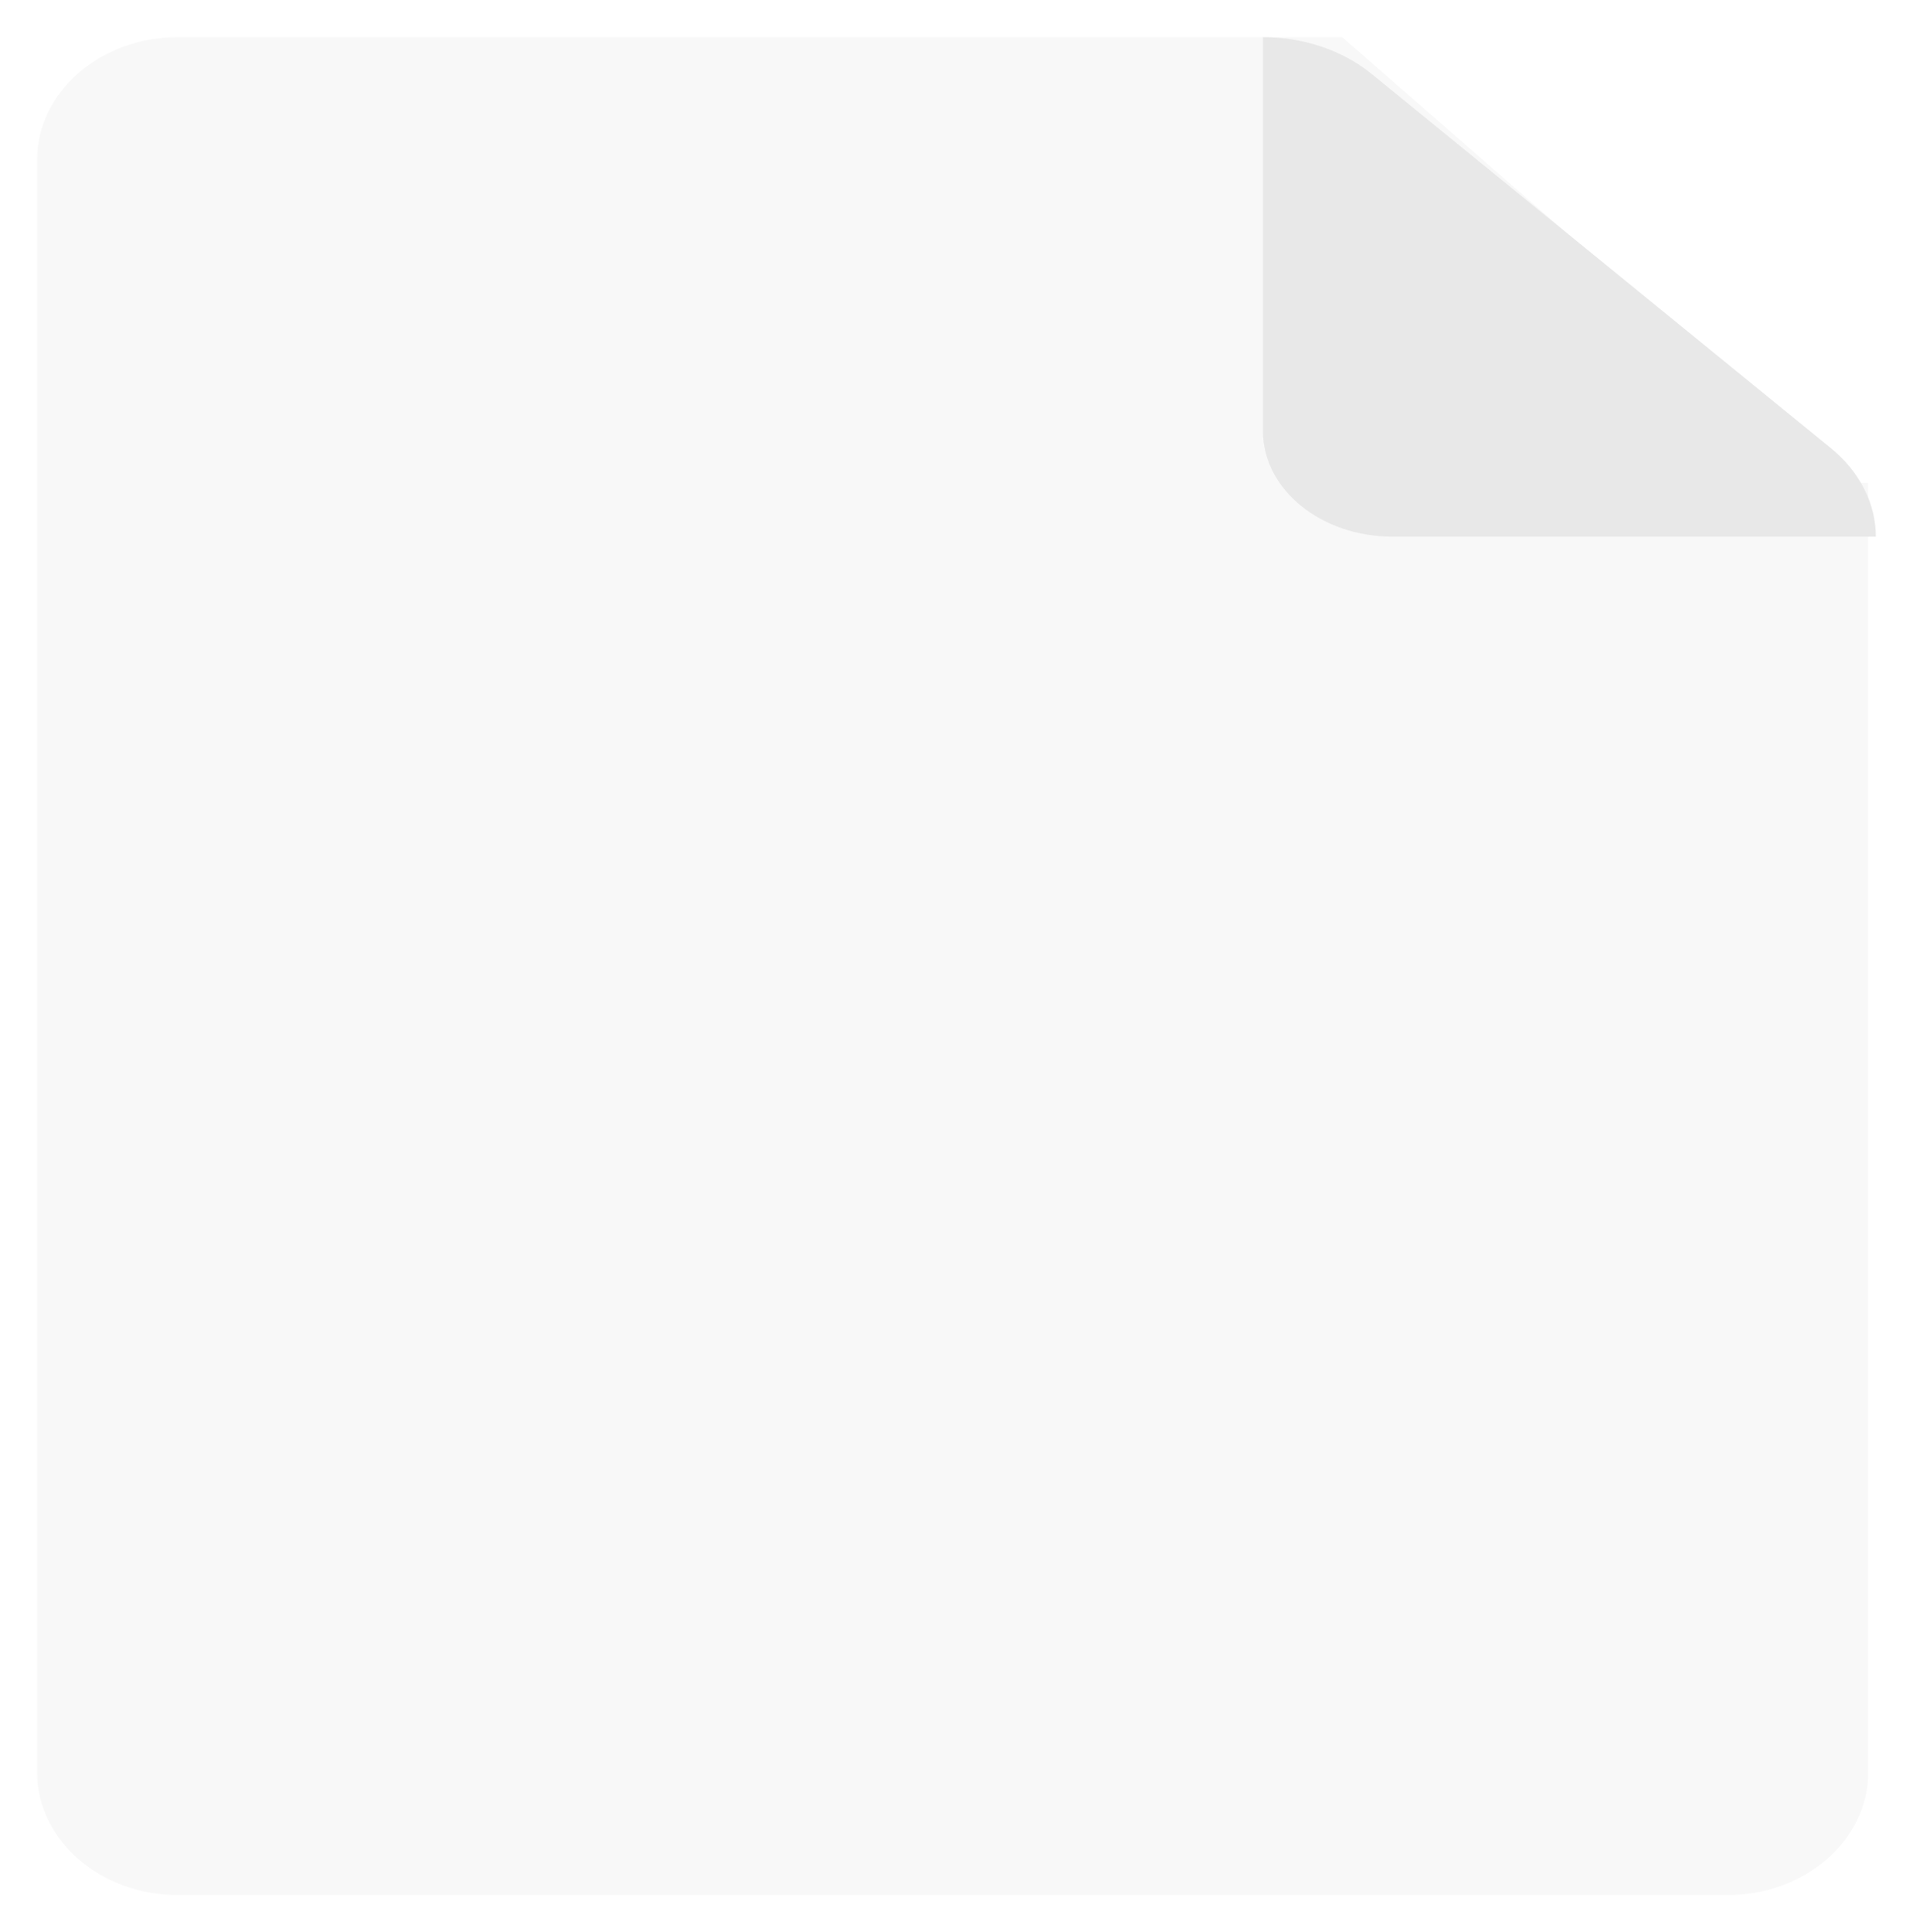 <svg width="103" height="104" viewBox="0 0 103 104" fill="none" xmlns="http://www.w3.org/2000/svg">
<g filter="url(#filter0_d_10103_70104)">
<path d="M99.766 23.993L72.267 0H9.576C5.394 0 2 2.957 2 6.608V93.392C2 97.04 5.39 100 9.576 100H93.014C97.195 100 100.589 97.043 100.589 93.392V23.993H99.766Z" fill="#F8F8F8"/>
<path d="M101 26.89C101 25.1 100.128 23.388 98.582 22.125L73.84 1.97C72.29 0.71 70.188 0 68 0V21.202C68 24.341 71.124 26.886 74.978 26.886H100.995L101 26.89Z" fill="#E8E8E8"/>
</g>
<defs>
<filter id="filter0_d_10103_70104" x="0" y="0" width="103" height="104" filterUnits="userSpaceOnUse" color-interpolation-filters="sRGB">
<feFlood flood-opacity="0" result="BackgroundImageFix"/>
<feColorMatrix in="SourceAlpha" type="matrix" values="0 0 0 0 0 0 0 0 0 0 0 0 0 0 0 0 0 0 127 0" result="hardAlpha"/>
<feOffset dy="2"/>
<feGaussianBlur stdDeviation="1"/>
<feComposite in2="hardAlpha" operator="out"/>
<feColorMatrix type="matrix" values="0 0 0 0 0 0 0 0 0 0 0 0 0 0 0 0 0 0 0.15 0"/>
<feBlend mode="normal" in2="BackgroundImageFix" result="effect1_dropShadow_10103_70104"/>
<feBlend mode="normal" in="SourceGraphic" in2="effect1_dropShadow_10103_70104" result="shape"/>
</filter>
</defs>
</svg>
